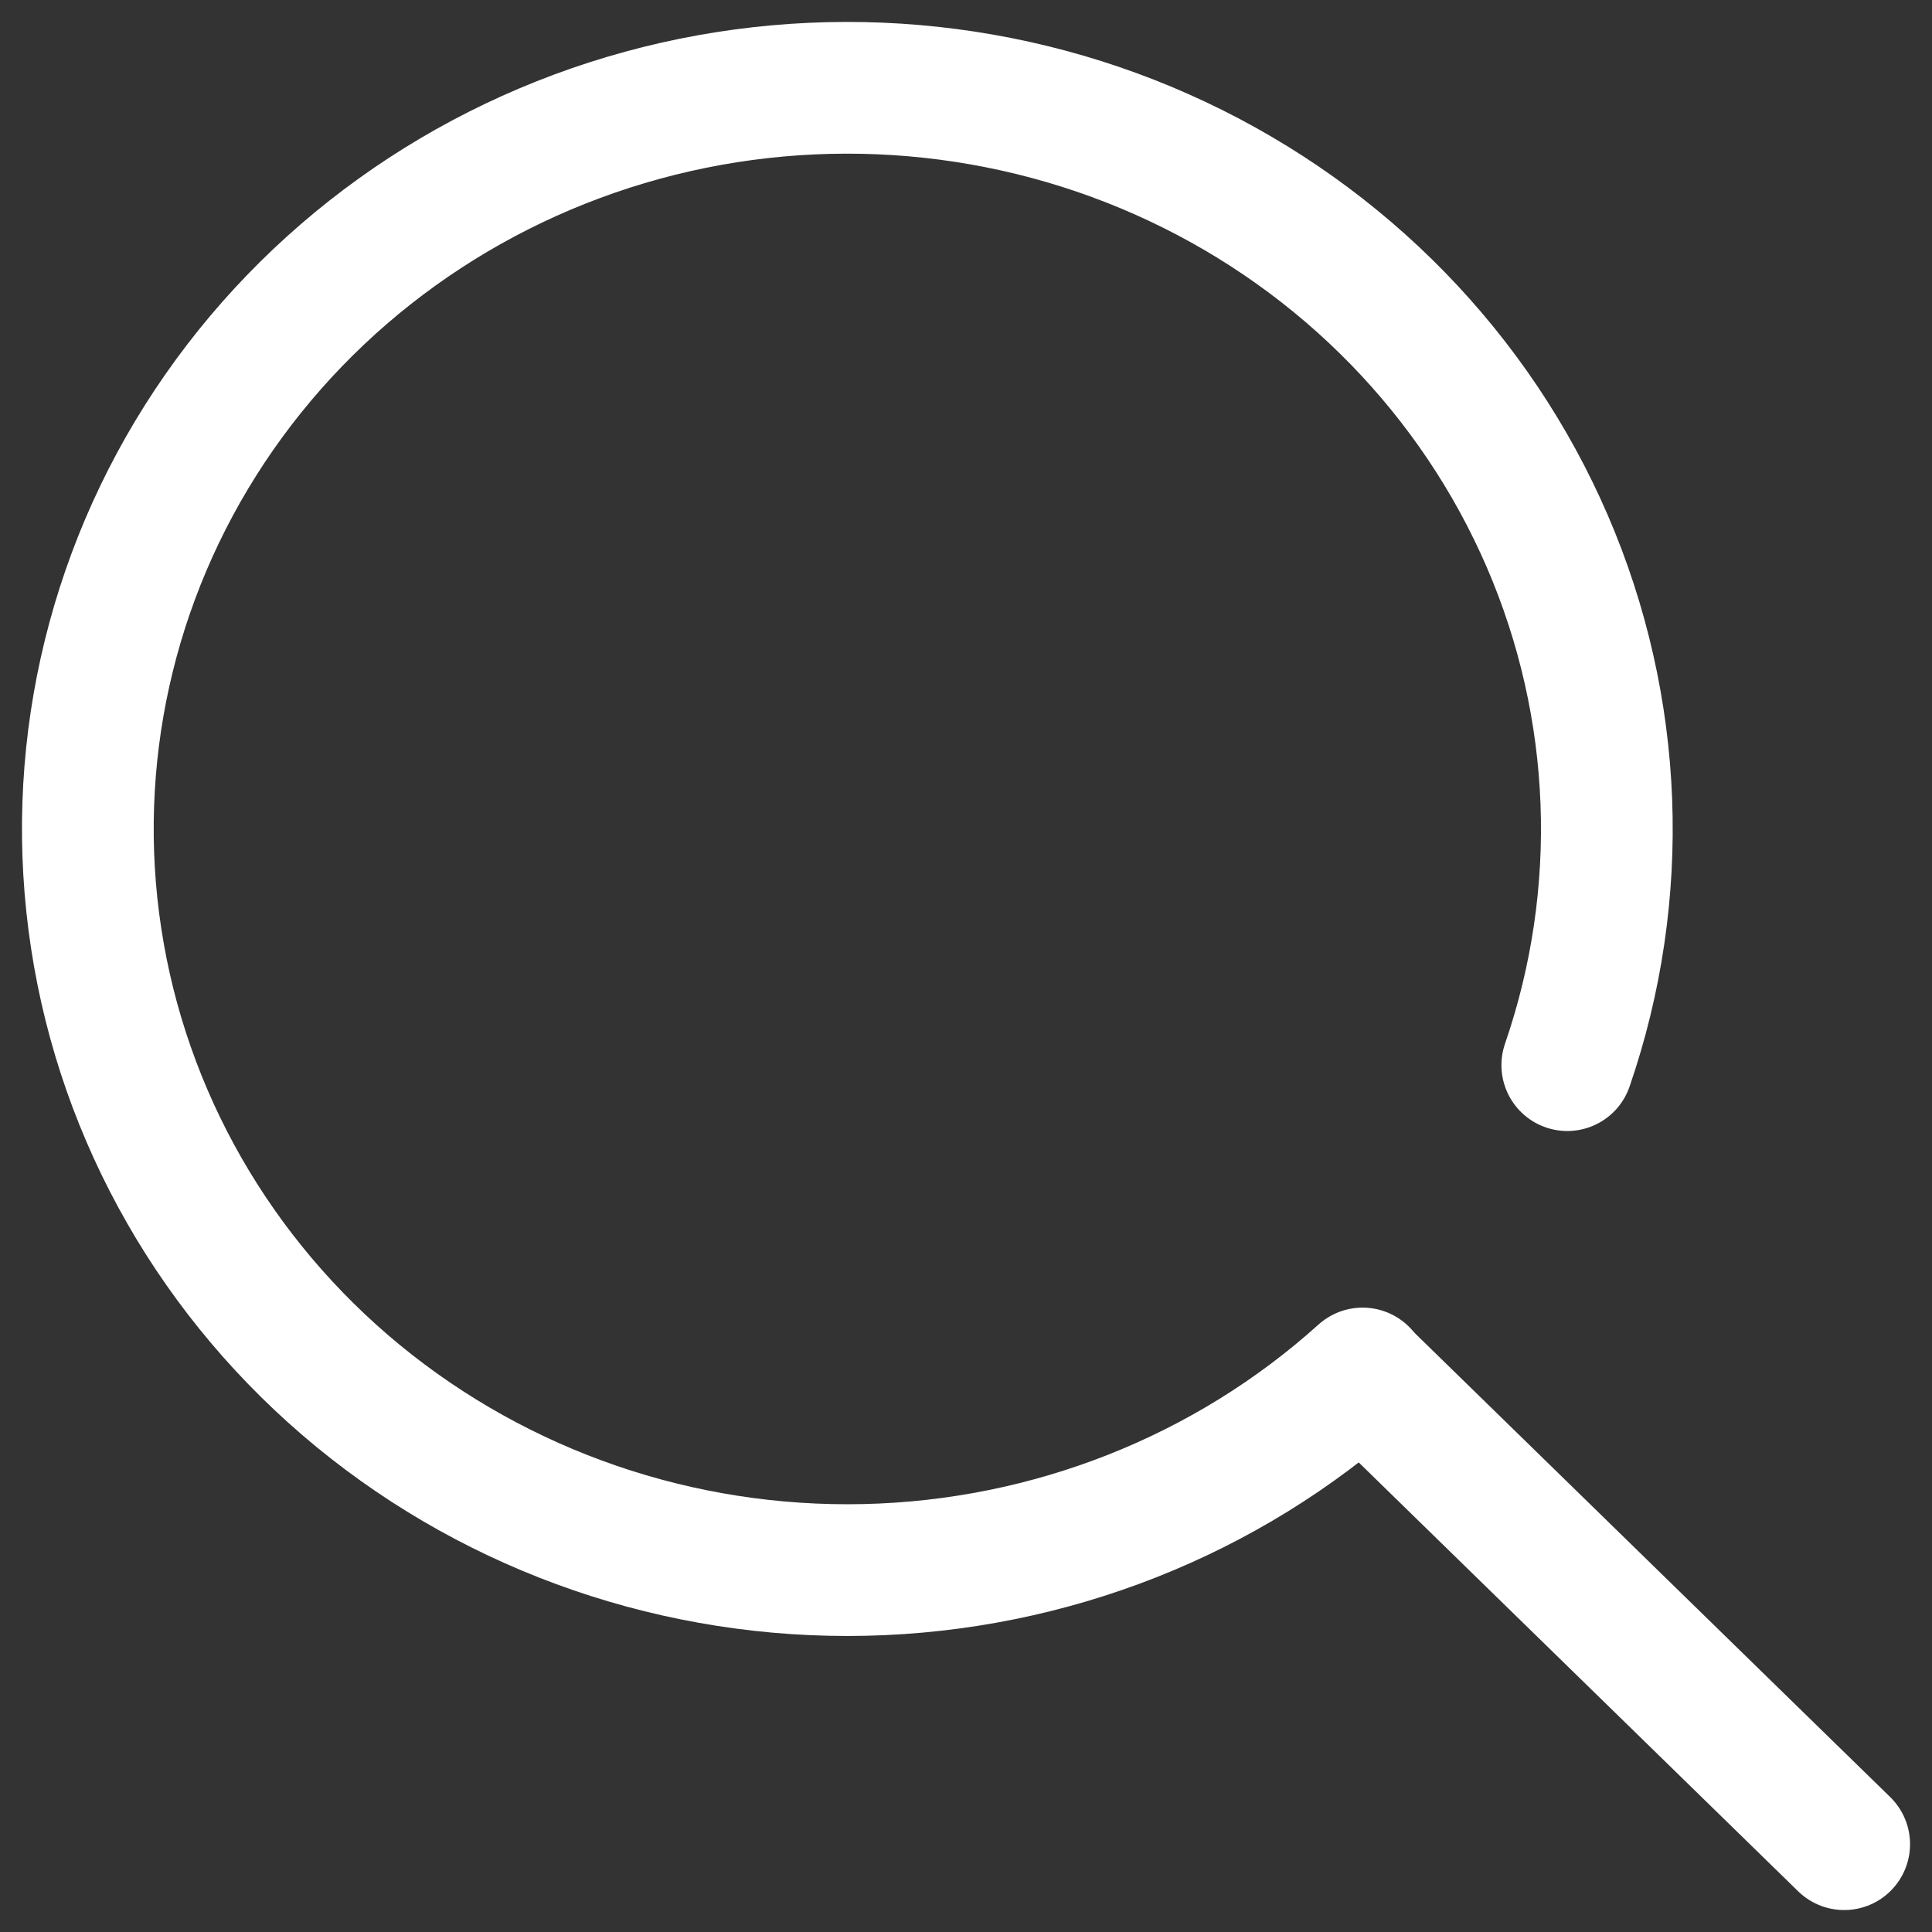 <svg xmlns="http://www.w3.org/2000/svg" width="22" height="22" viewBox="0 0 22 22" fill="none">
    <rect x="0" y="0" width="22" height="22" fill="#333333" stroke="none"/>
    <path d="M17.847 12.129C18.518 10.18 18.437 8.059 17.62 6.165C16.802 4.27 15.304 2.732 13.406 1.838C11.509 0.945 9.343 0.758 7.314 1.313C5.286 1.868 3.535 3.126 2.389 4.852C1.244 6.577 0.784 8.652 1.095 10.685C1.405 12.718 2.466 14.571 4.077 15.895C5.689 17.219 7.74 17.924 9.846 17.877C11.952 17.83 13.969 17.035 15.516 15.64" stroke="white" stroke-width="1.5" stroke-linecap="round" stroke-linejoin="round"/>
    <path d="M15.595 15.725L21 21" stroke="white" stroke-width="1.5" stroke-linecap="round" stroke-linejoin="round"/>
</svg>